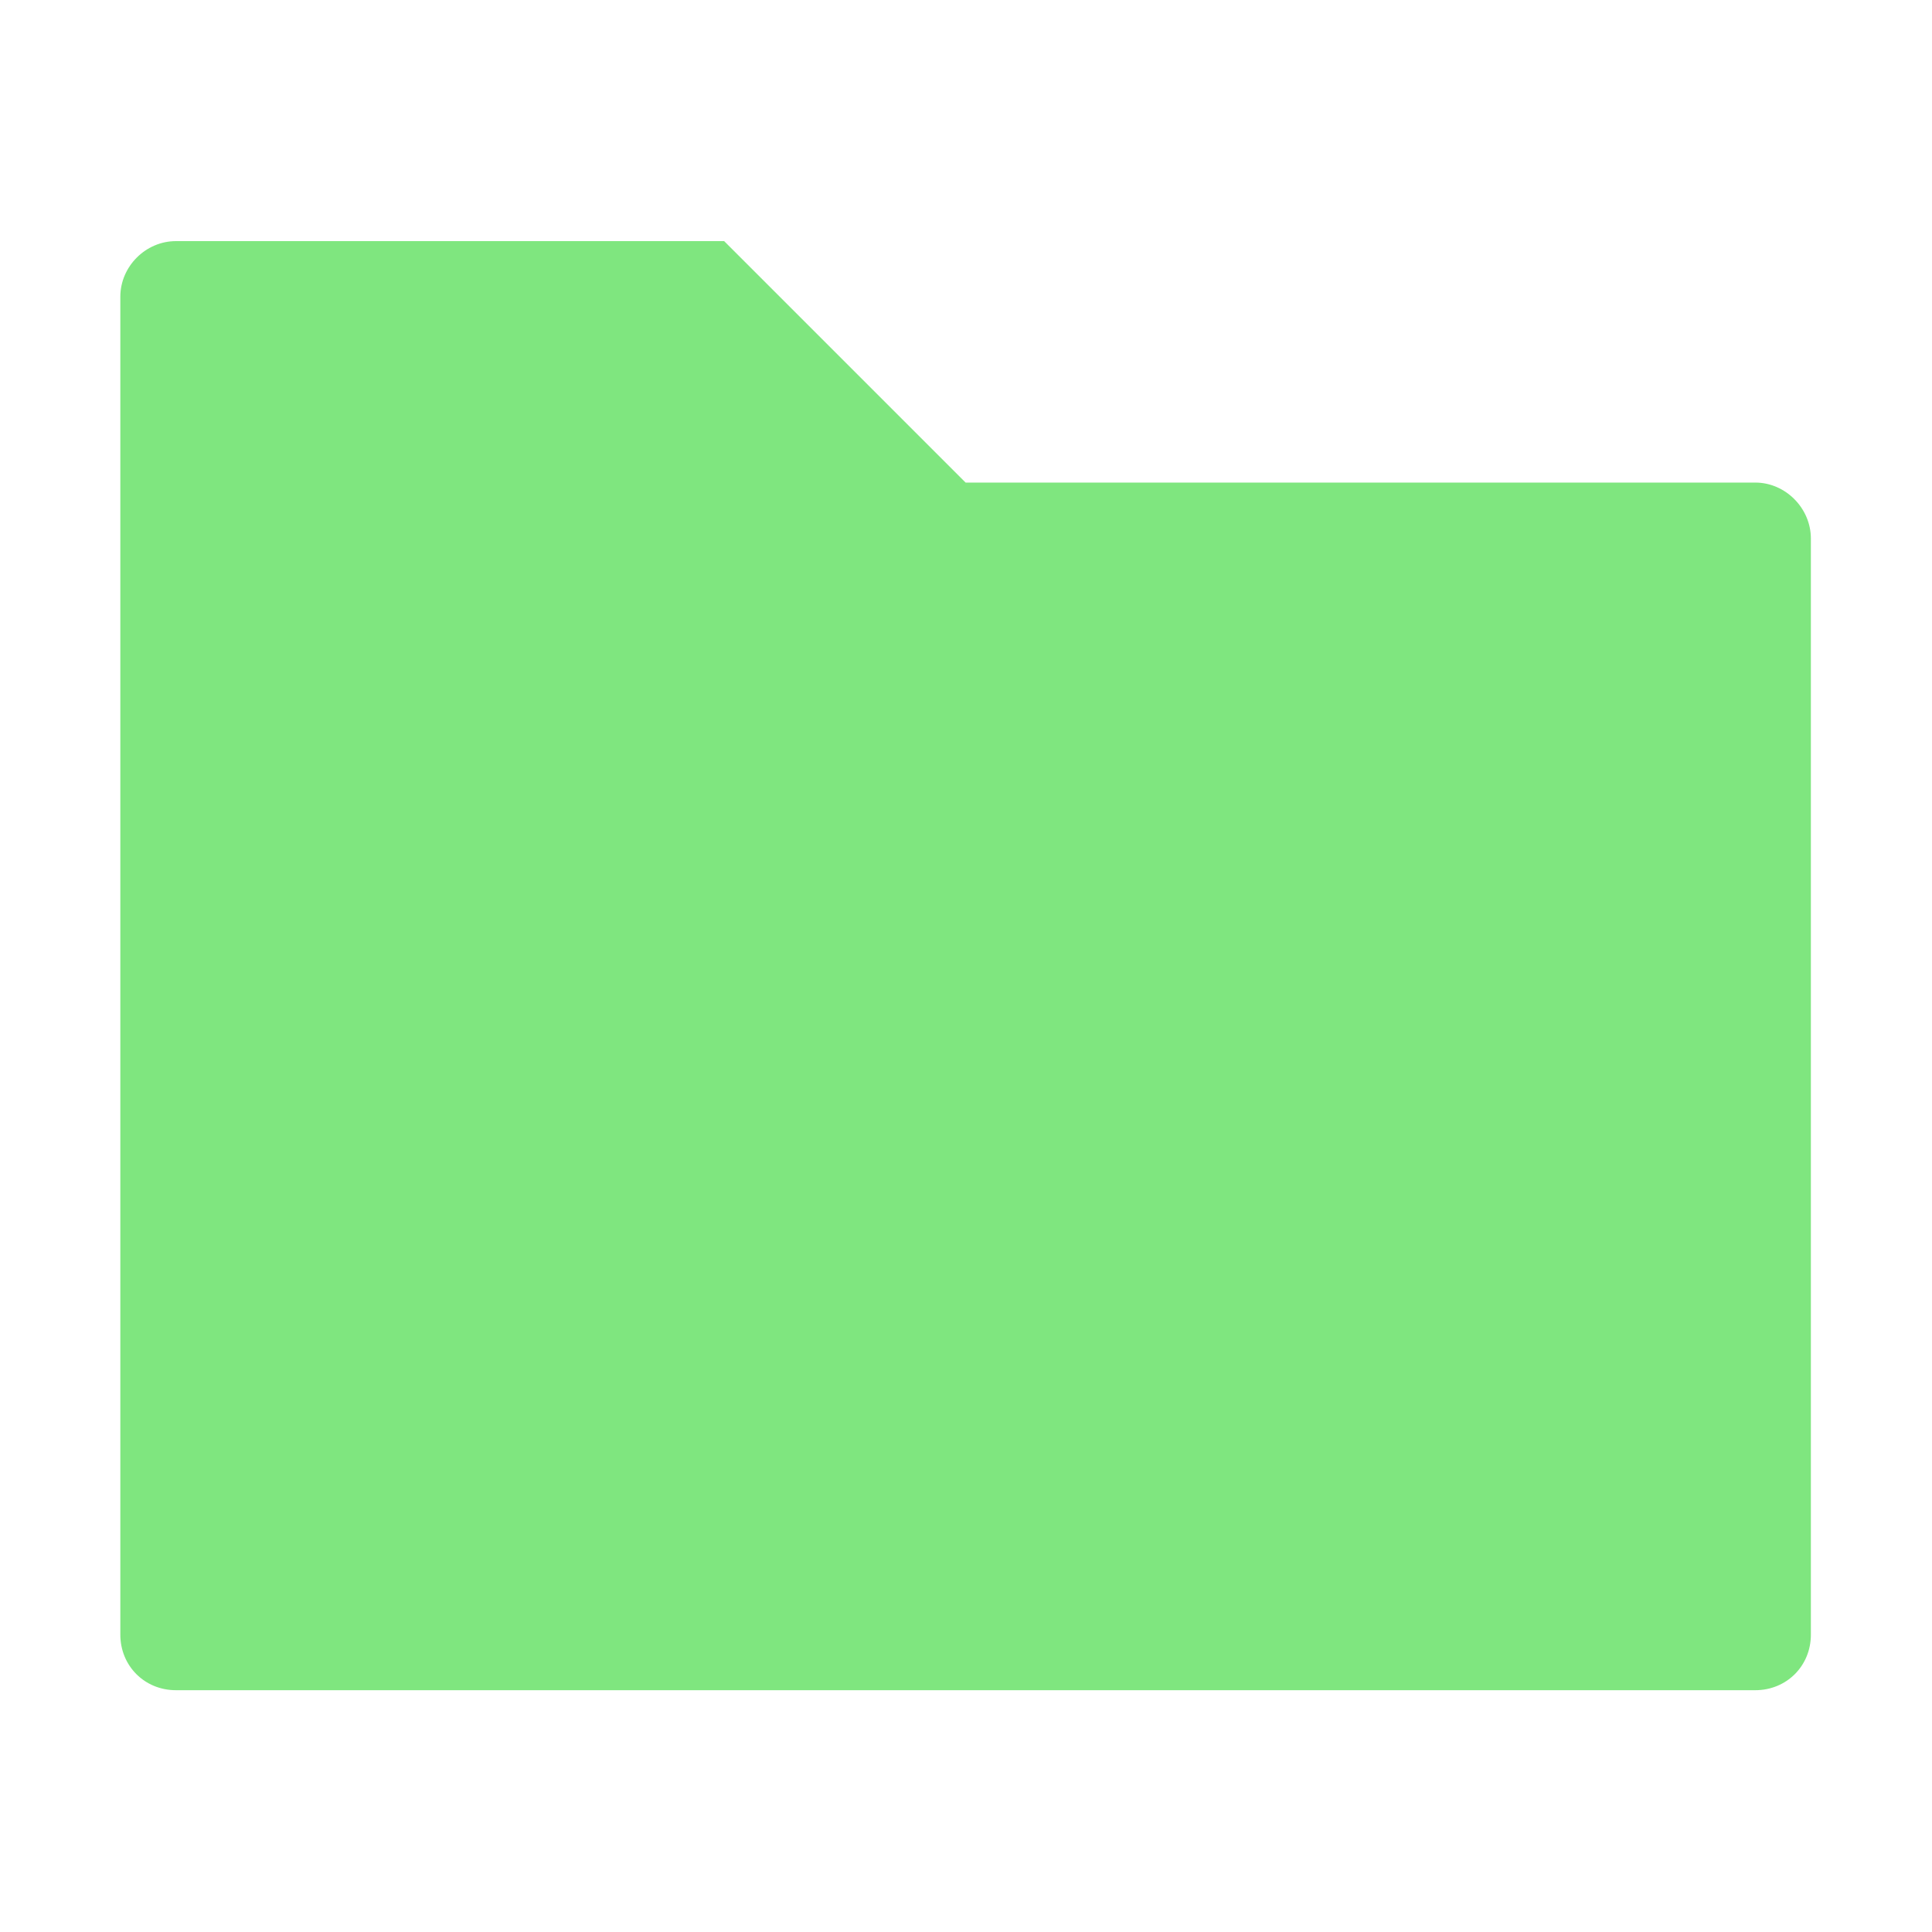 <?xml version="1.0" encoding="UTF-8" standalone="no"?>
<svg
   xmlns:dc="http://purl.org/dc/elements/1.1/"
   xmlns:cc="http://creativecommons.org/ns#"
   xmlns:rdf="http://www.w3.org/1999/02/22-rdf-syntax-ns#"
   xmlns:svg="http://www.w3.org/2000/svg"
   xmlns="http://www.w3.org/2000/svg"
   xmlns:sodipodi="http://sodipodi.sourceforge.net/DTD/sodipodi-0.dtd"
   xmlns:inkscape="http://www.inkscape.org/namespaces/inkscape"
   height="17.067"
   width="17.067"
   version="1"
   id="svg2"
   inkscape:version="0.92.1 r15371"
   sodipodi:docname="ic_list_empty_folder.svg"
   inkscape:export-filename="C:\DEV\src\Android\Nextcloud\colorFolderNew\src\main\res\drawable-xxxhdpi\ic_list_empty_folder.png"
   inkscape:export-xdpi="1620"
   inkscape:export-ydpi="1620">
  <defs
     id="defs8" />
  <sodipodi:namedview
     pagecolor="#ffffff"
     bordercolor="#666666"
     borderopacity="1"
     objecttolerance="10"
     gridtolerance="10"
     guidetolerance="10"
     inkscape:pageopacity="0"
     inkscape:pageshadow="2"
     inkscape:window-width="1920"
     inkscape:window-height="1005"
     id="namedview6"
     showgrid="false"
     inkscape:zoom="14.75"
     inkscape:cx="1.4237286"
     inkscape:cy="8"
     inkscape:window-x="-9"
     inkscape:window-y="-9"
     inkscape:window-maximized="1"
     inkscape:current-layer="svg2" />
  <path
     d="m 1.554,2.13 c -0.267,0 -0.491,0.224 -0.491,0.491 v 11.819 c 0,0.277 0.215,0.491 0.491,0.491 H 15.506 c 0.275,0 0.491,-0.213 0.491,-0.491 V 4.757 c 0,-0.267 -0.224,-0.494 -0.491,-0.494 H 8.53 L 6.397,2.13 Z"
     id="path4"
     style="fill:#00cf00;fill-opacity:1;fill-rule:evenodd;stroke-width:1.067;opacity:0.5"
     inkscape:connector-curvature="0" />
</svg>
